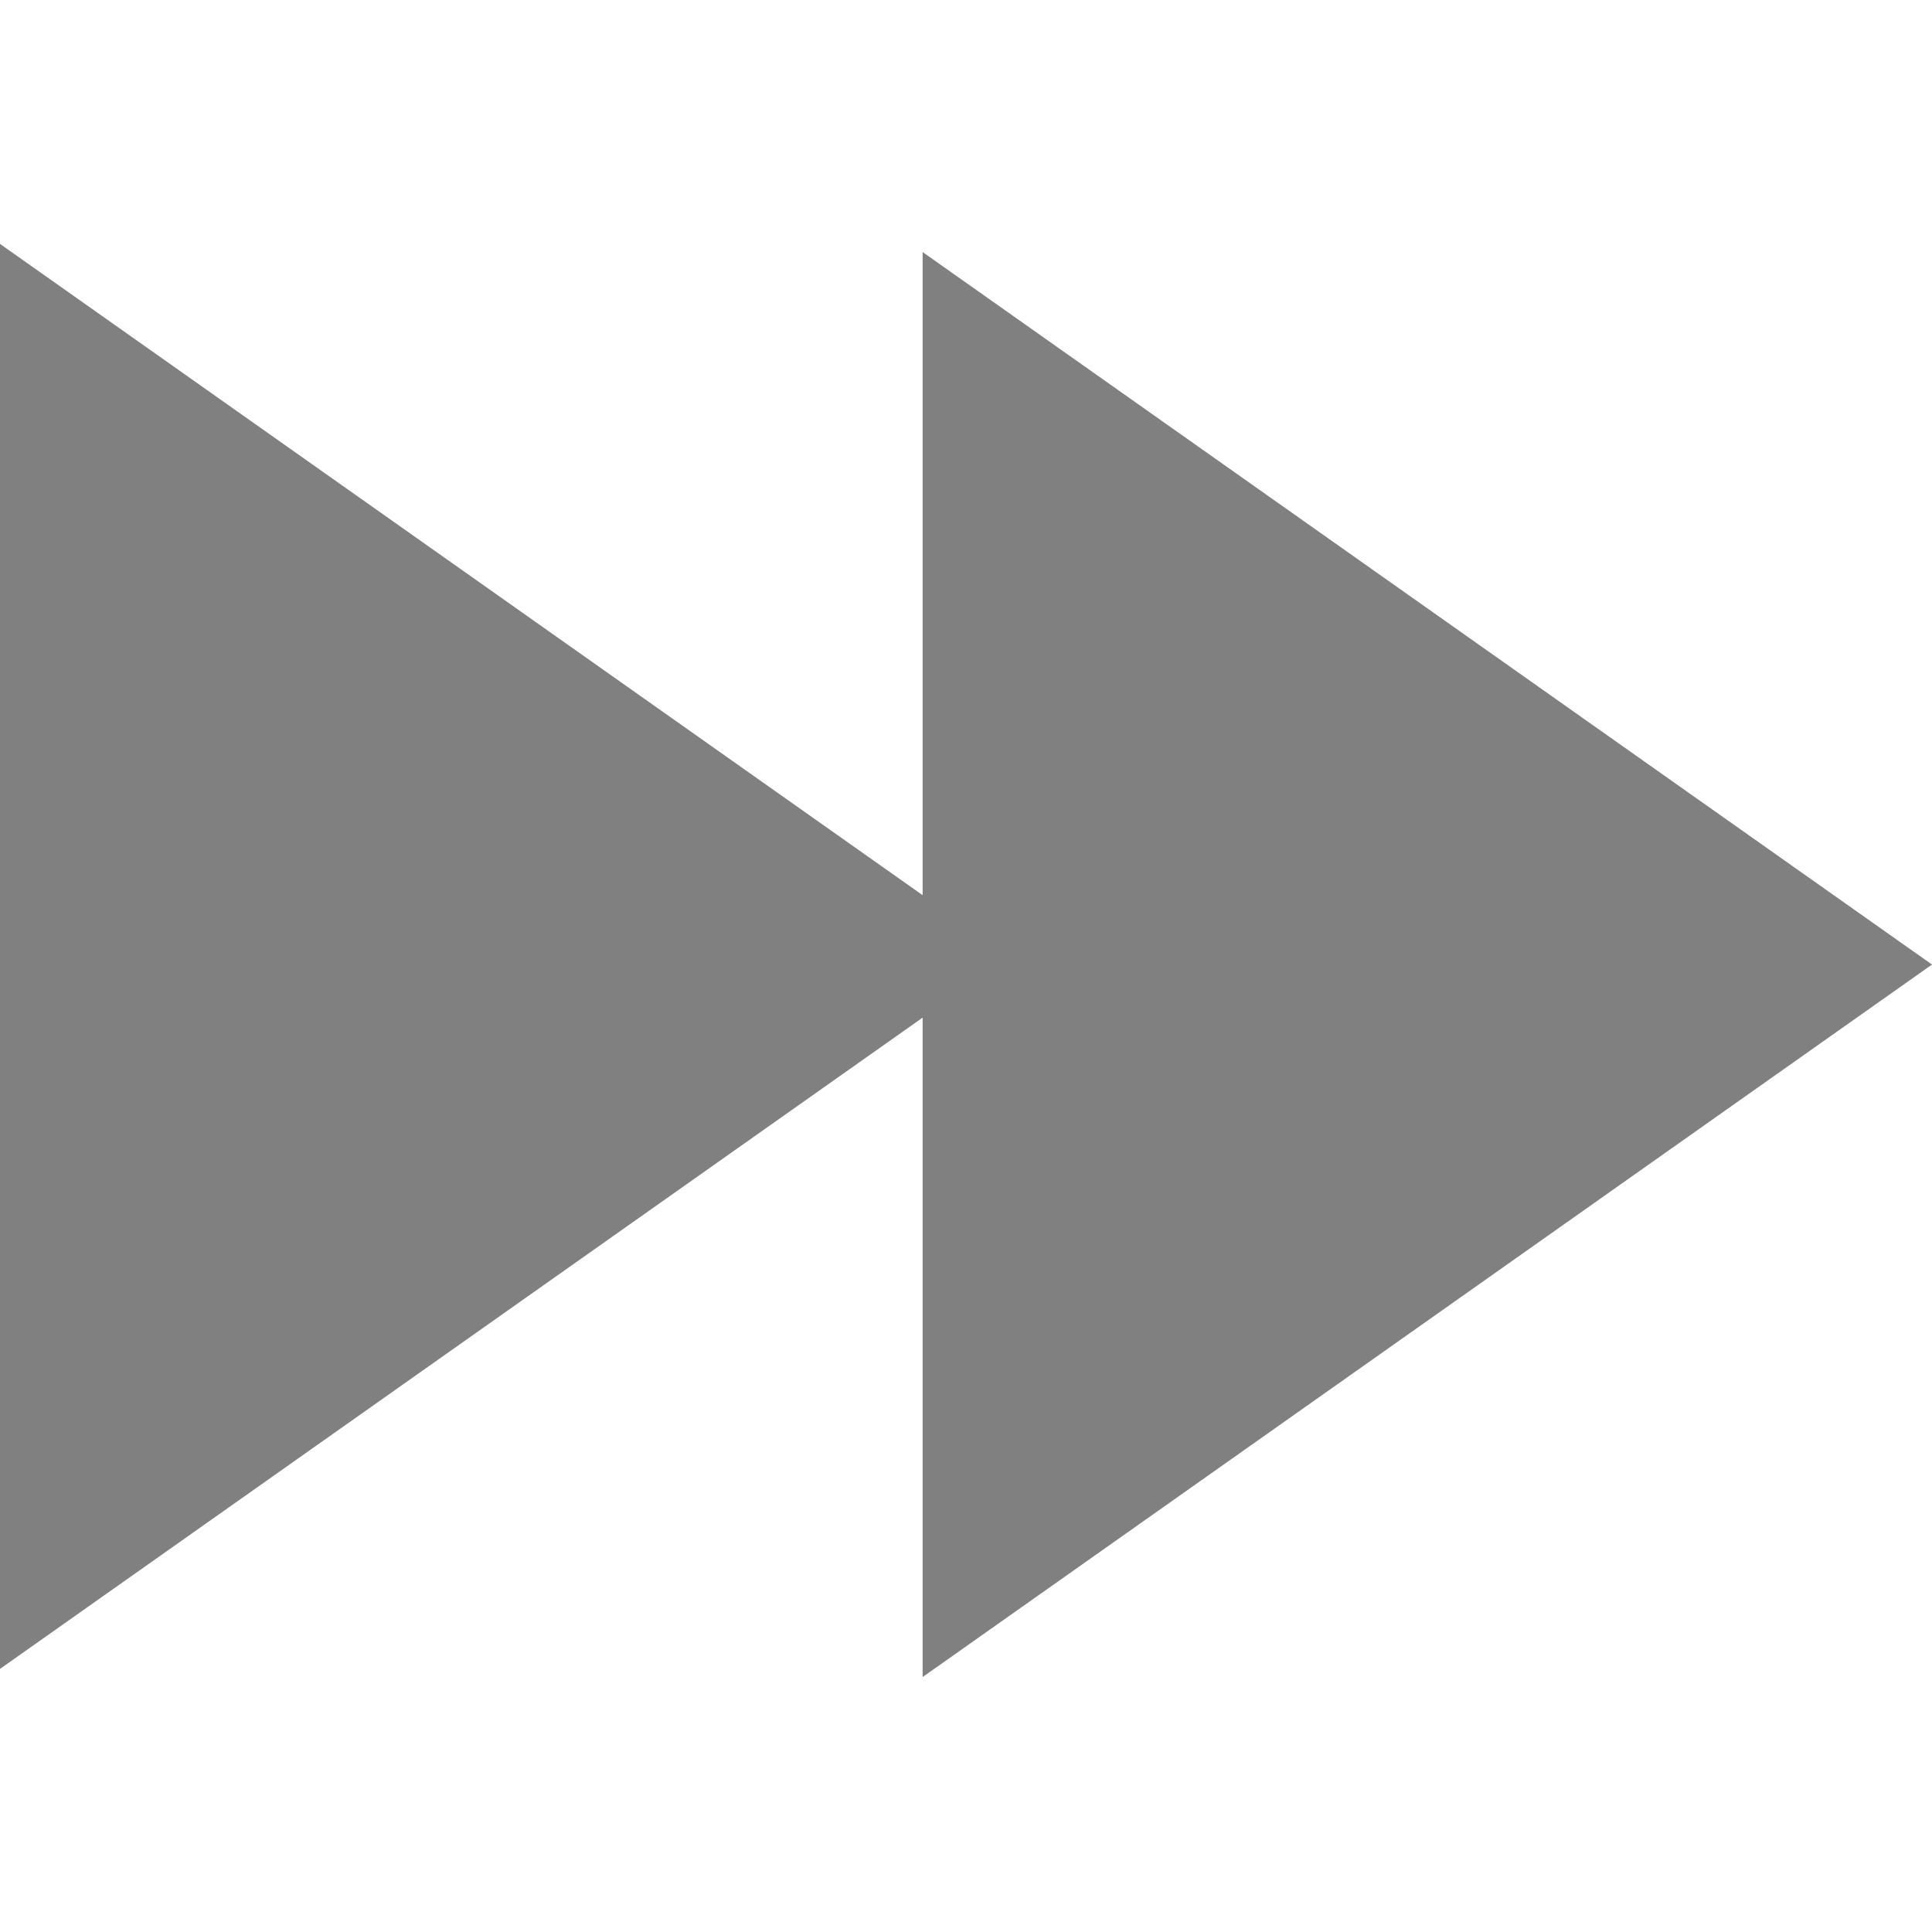 <?xml version="1.0" encoding="UTF-8" standalone="no"?>
<!-- Generator: Adobe Illustrator 16.0.0, SVG Export Plug-In . SVG Version: 6.00 Build 0)  -->

<svg
   xmlns:dc="http://purl.org/dc/elements/1.1/"
   xmlns:cc="http://creativecommons.org/ns#"
   xmlns:rdf="http://www.w3.org/1999/02/22-rdf-syntax-ns#"
   xmlns:svg="http://www.w3.org/2000/svg"
   xmlns="http://www.w3.org/2000/svg"
   xmlns:sodipodi="http://sodipodi.sourceforge.net/DTD/sodipodi-0.dtd"
   xmlns:inkscape="http://www.inkscape.org/namespaces/inkscape"
   version="1.1"
   id="Capa_1"
   x="0px"
   y="0px"
   width="306px"
   height="306px"
   viewBox="0 0 306 306"
   enable-background="new 0 0 306 306"
   xml:space="preserve"
   inkscape:version="0.91 r13725"
   sodipodi:docname="fast-play-disabled.svg"><defs
     id="defs10" /><sodipodi:namedview
     pagecolor="#ffffff"
     bordercolor="#666666"
     borderopacity="1"
     objecttolerance="10"
     gridtolerance="10"
     guidetolerance="10"
     inkscape:pageopacity="0"
     inkscape:pageshadow="2"
     inkscape:window-width="781"
     inkscape:window-height="480"
     id="namedview8"
     showgrid="false"
     inkscape:zoom="0.77124183"
     inkscape:cx="58.995763"
     inkscape:cy="153"
     inkscape:window-x="233"
     inkscape:window-y="202"
     inkscape:window-maximized="0"
     inkscape:current-layer="Capa_1" /><g
     id="g3"
     style="fill:#808080"><g
       id="skip-next"
       style="fill:#808080"><path
         style="fill:#808080"
         d="M 146.131,265.619 306,152.771 146.131,39.922 l 0,225.697 z"
         id="path4137" /><path
         style="fill:#808080"
         d="M 0,264.328 159.868,151.479 0,38.631 0,264.328 Z"
         id="path6" /></g></g></svg>